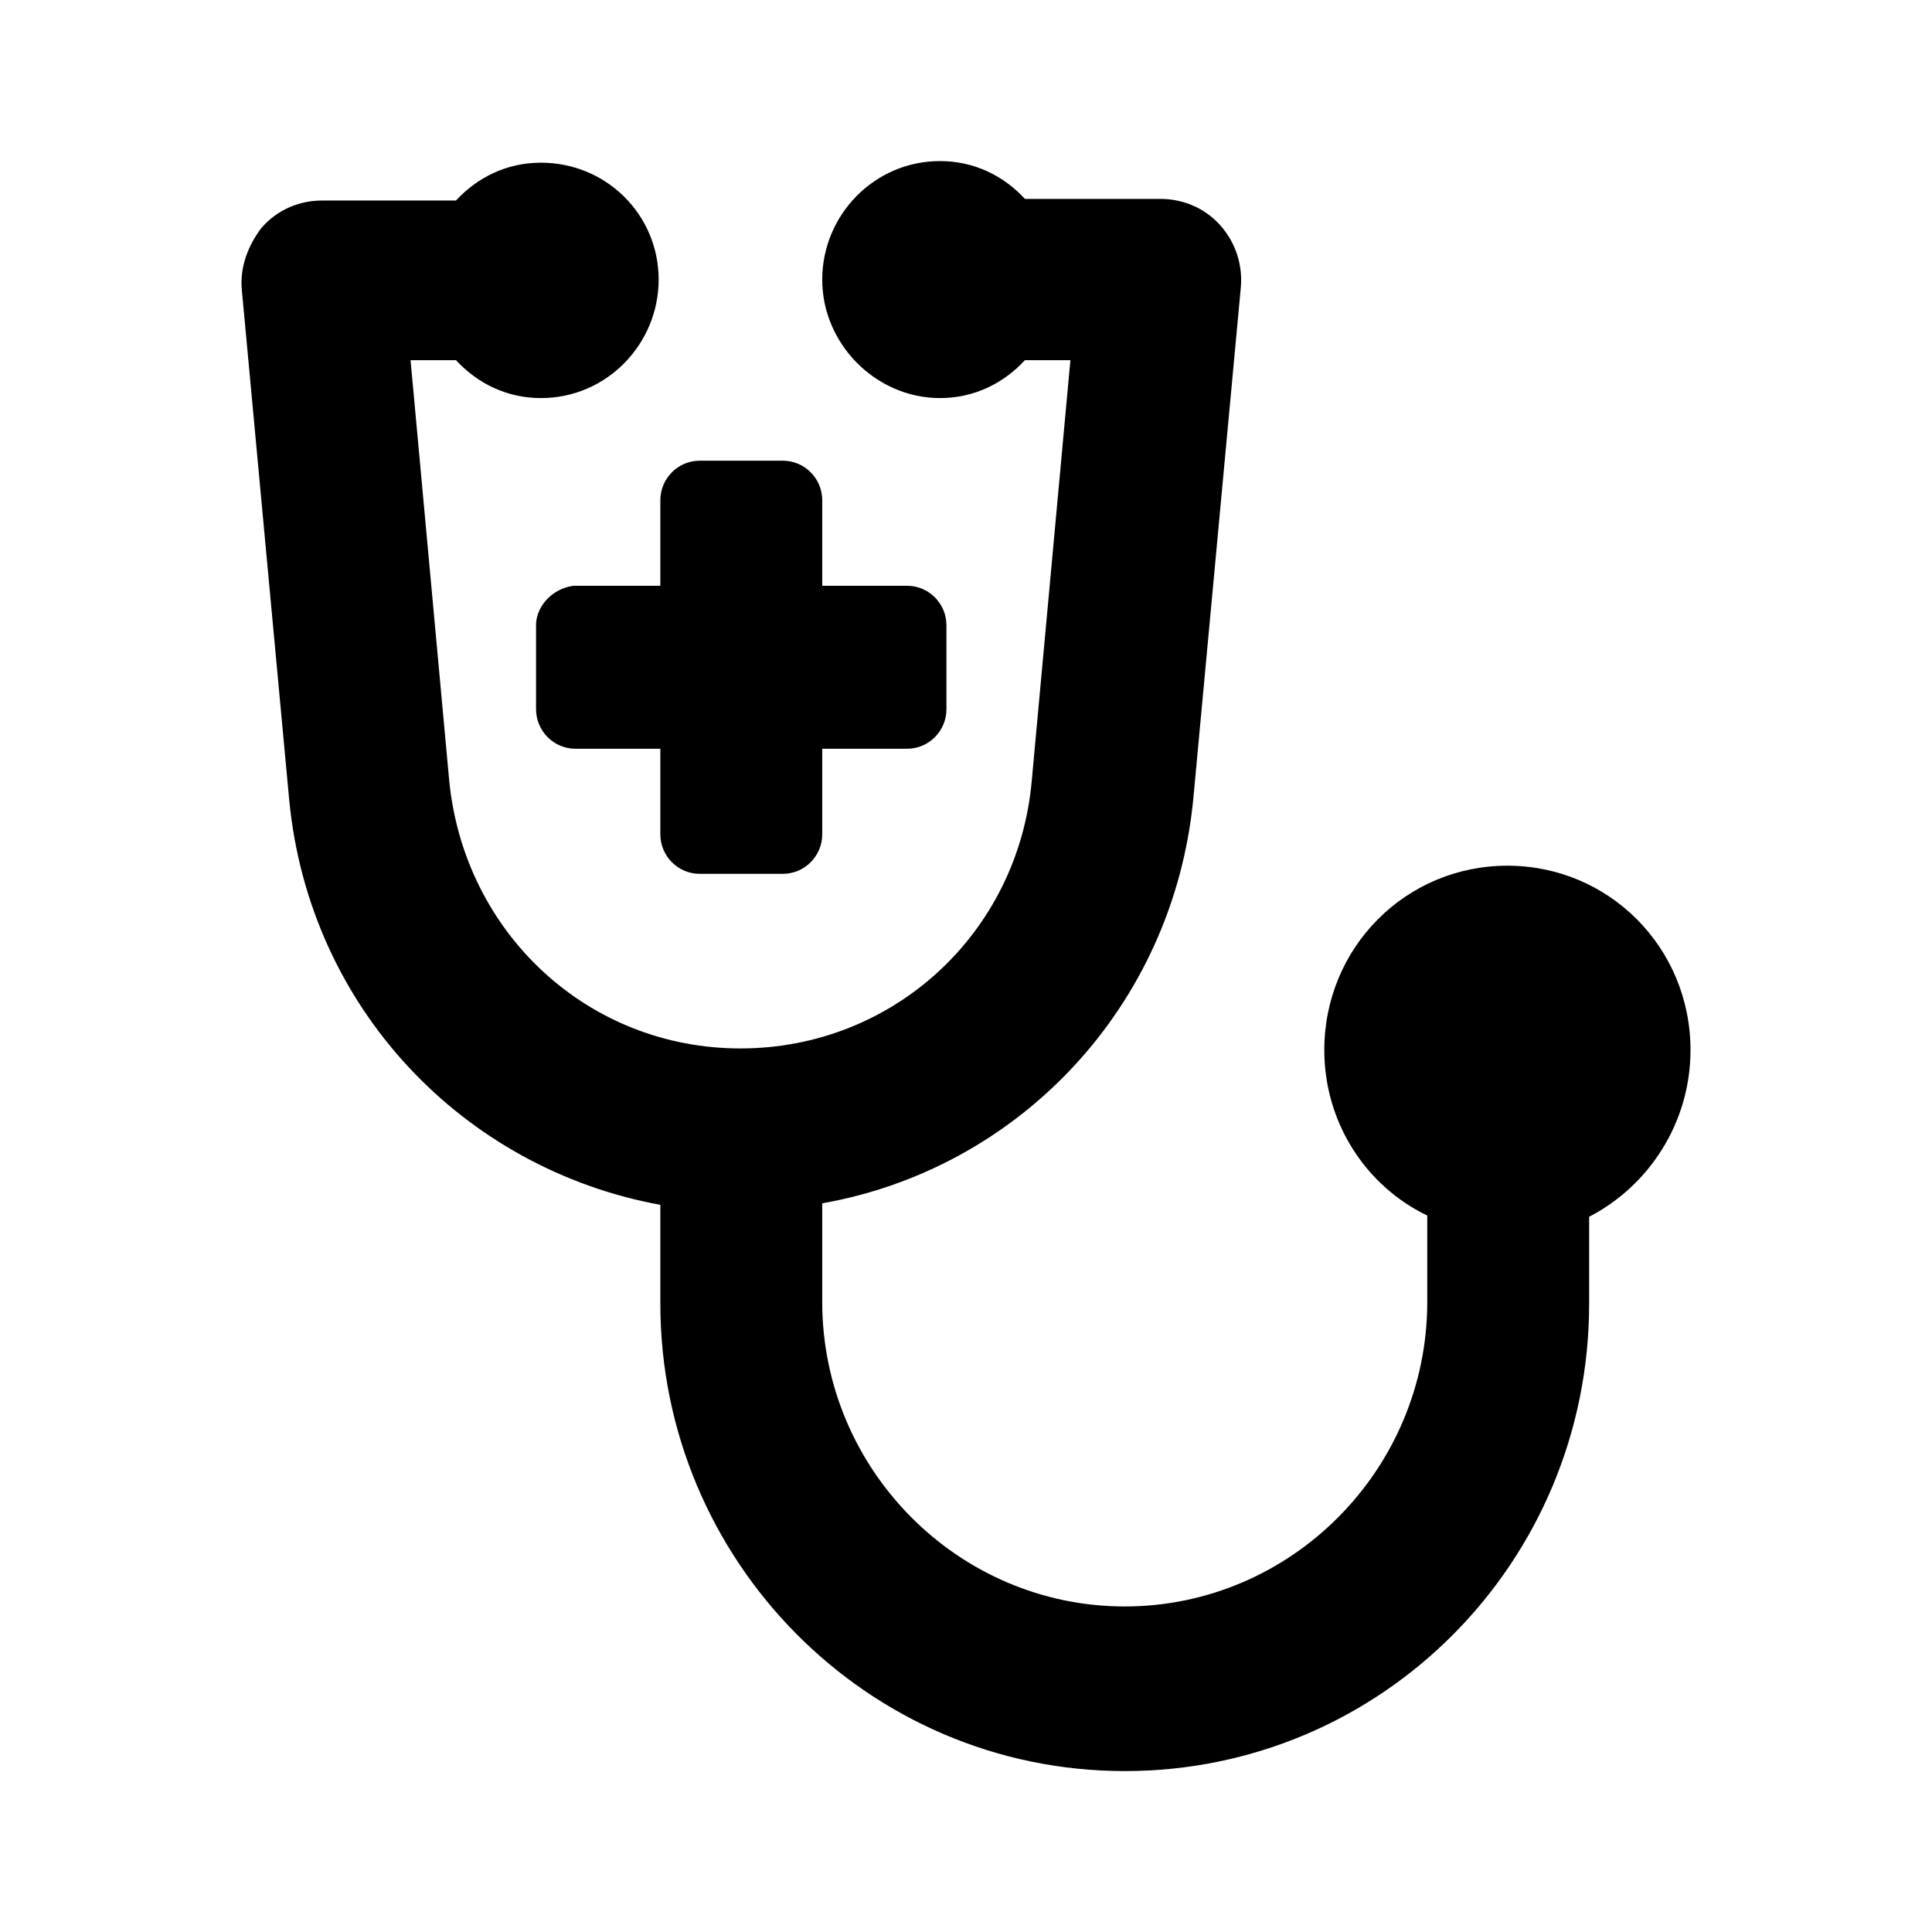 <svg width="24" height="24" viewBox="0 0 24 24" fill="none" xmlns="http://www.w3.org/2000/svg">
<path d="M11.677 2.001C10.858 2.001 10.214 2.675 10.214 3.473C10.214 4.274 10.881 4.945 11.677 4.945C12.104 4.945 12.469 4.76 12.732 4.474H13.297L12.816 9.707C12.645 11.594 11.094 13.024 9.198 13.024C7.306 13.024 5.771 11.596 5.581 9.705L5.1 4.474H5.664C5.928 4.76 6.293 4.945 6.72 4.945C7.539 4.945 8.182 4.271 8.182 3.473C8.182 2.669 7.533 2.021 6.72 2.021C6.293 2.021 5.928 2.206 5.664 2.491H3.998C3.726 2.491 3.448 2.601 3.251 2.828L3.245 2.835L3.239 2.843C3.091 3.041 2.976 3.311 3.004 3.601L3.593 9.94C3.842 12.523 5.756 14.518 8.203 14.967V16.193C8.203 19.386 10.779 22.001 13.972 22.001C17.165 22.001 19.741 19.407 19.741 16.193V15.115C20.481 14.733 21 13.949 21 13.044C21 11.772 19.988 10.754 18.725 10.754C17.462 10.754 16.451 11.772 16.451 13.044C16.451 13.948 16.969 14.734 17.73 15.1V16.172C17.73 18.255 16.04 19.956 13.972 19.956C11.903 19.956 10.214 18.255 10.214 16.172V14.948C12.663 14.516 14.576 12.499 14.824 9.919L15.413 3.58C15.44 3.304 15.357 3.027 15.166 2.807C14.969 2.581 14.691 2.471 14.419 2.471H12.732C12.469 2.185 12.104 2.001 11.677 2.001Z" fill="black"/>
<path d="M8.69 5.723C8.423 5.723 8.203 5.944 8.203 6.213V7.277H7.125L7.103 7.28C6.986 7.3 6.88 7.358 6.803 7.436C6.727 7.513 6.659 7.628 6.659 7.767V8.81C6.659 9.08 6.879 9.301 7.147 9.301H8.203V10.365C8.203 10.634 8.423 10.855 8.69 10.855H9.726C9.994 10.855 10.214 10.634 10.214 10.365V9.301H11.27C11.538 9.301 11.757 9.08 11.757 8.81V7.767C11.757 7.498 11.538 7.277 11.27 7.277H10.214V6.213C10.214 5.944 9.994 5.723 9.726 5.723H8.69Z" fill="black"/>
</svg>
